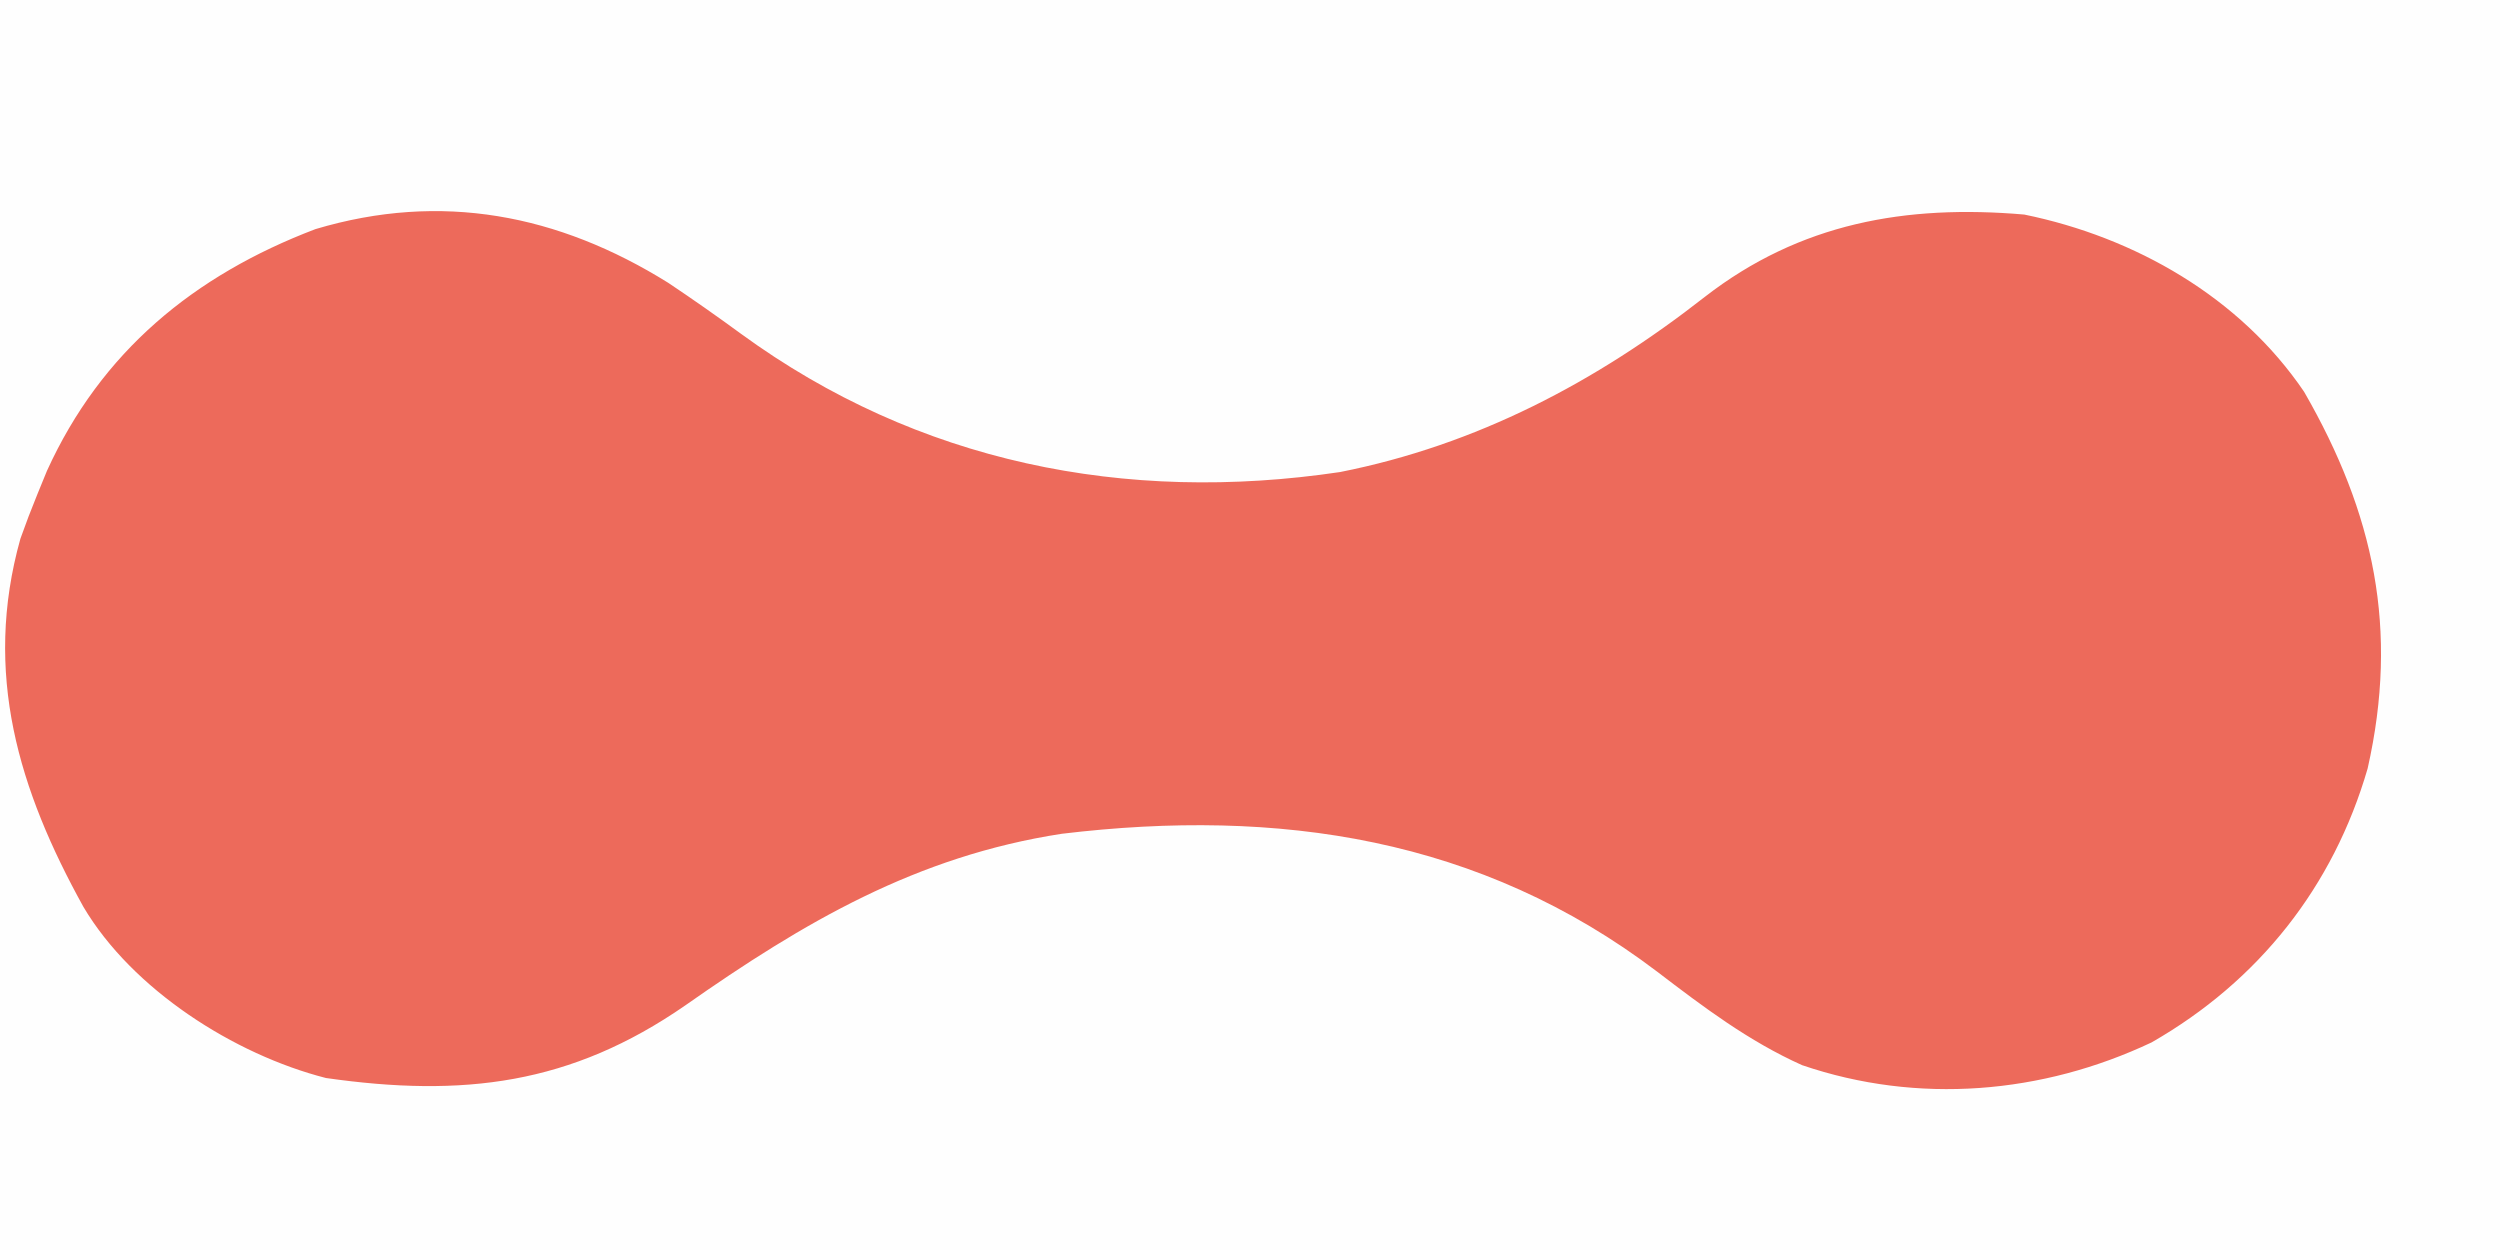 <?xml version="1.0" encoding="UTF-8"?>
<svg version="1.1" xmlns="http://www.w3.org/2000/svg" width="268" height="134">
<rect width="100%" height="100%" fill="#333333" stroke="none"/>
<path d="M0 0 C88.44 0 176.88 0 268 0 C268 44.22 268 88.44 268 134 C179.56 134 91.12 134 0 134 C0 89.78 0 45.56 0 0 Z " fill="#FEFEFE" transform="translate(0,0)"/>
<path d="M0 0 C2.654 1.774 5.253 3.598 7.828 5.484 C26.747 19.277 48.986 23.725 72.03 20.292 C86.681 17.388 99.461 10.65 111.139 1.507 C121.333 -6.395 132.664 -8.405 145.375 -7.312 C157.253 -4.879 168.504 1.552 175.375 11.688 C182.889 24.732 185.547 37.153 182.188 52.062 C178.508 64.746 170.51 74.858 159.027 81.434 C147.334 86.962 134 88.119 121.562 83.875 C115.818 81.296 111.004 77.654 106.028 73.854 C87.071 59.469 65.433 56.278 42.199 59.069 C26.622 61.468 14.562 68.544 1.852 77.457 C-10.436 85.972 -22.005 87.348 -36.688 85.25 C-46.548 82.722 -57.425 75.77 -62.677 66.913 C-69.61 54.394 -73.475 41.854 -69.438 27.438 C-68.873 25.84 -68.268 24.256 -67.625 22.688 C-67.285 21.856 -66.944 21.025 -66.594 20.168 C-60.783 7.388 -50.831 -0.792 -37.812 -5.75 C-24.326 -9.78 -11.78 -7.335 0 0 Z " fill="#ED6A5B" transform="translate(71.625,30.312)"/>
</svg>
